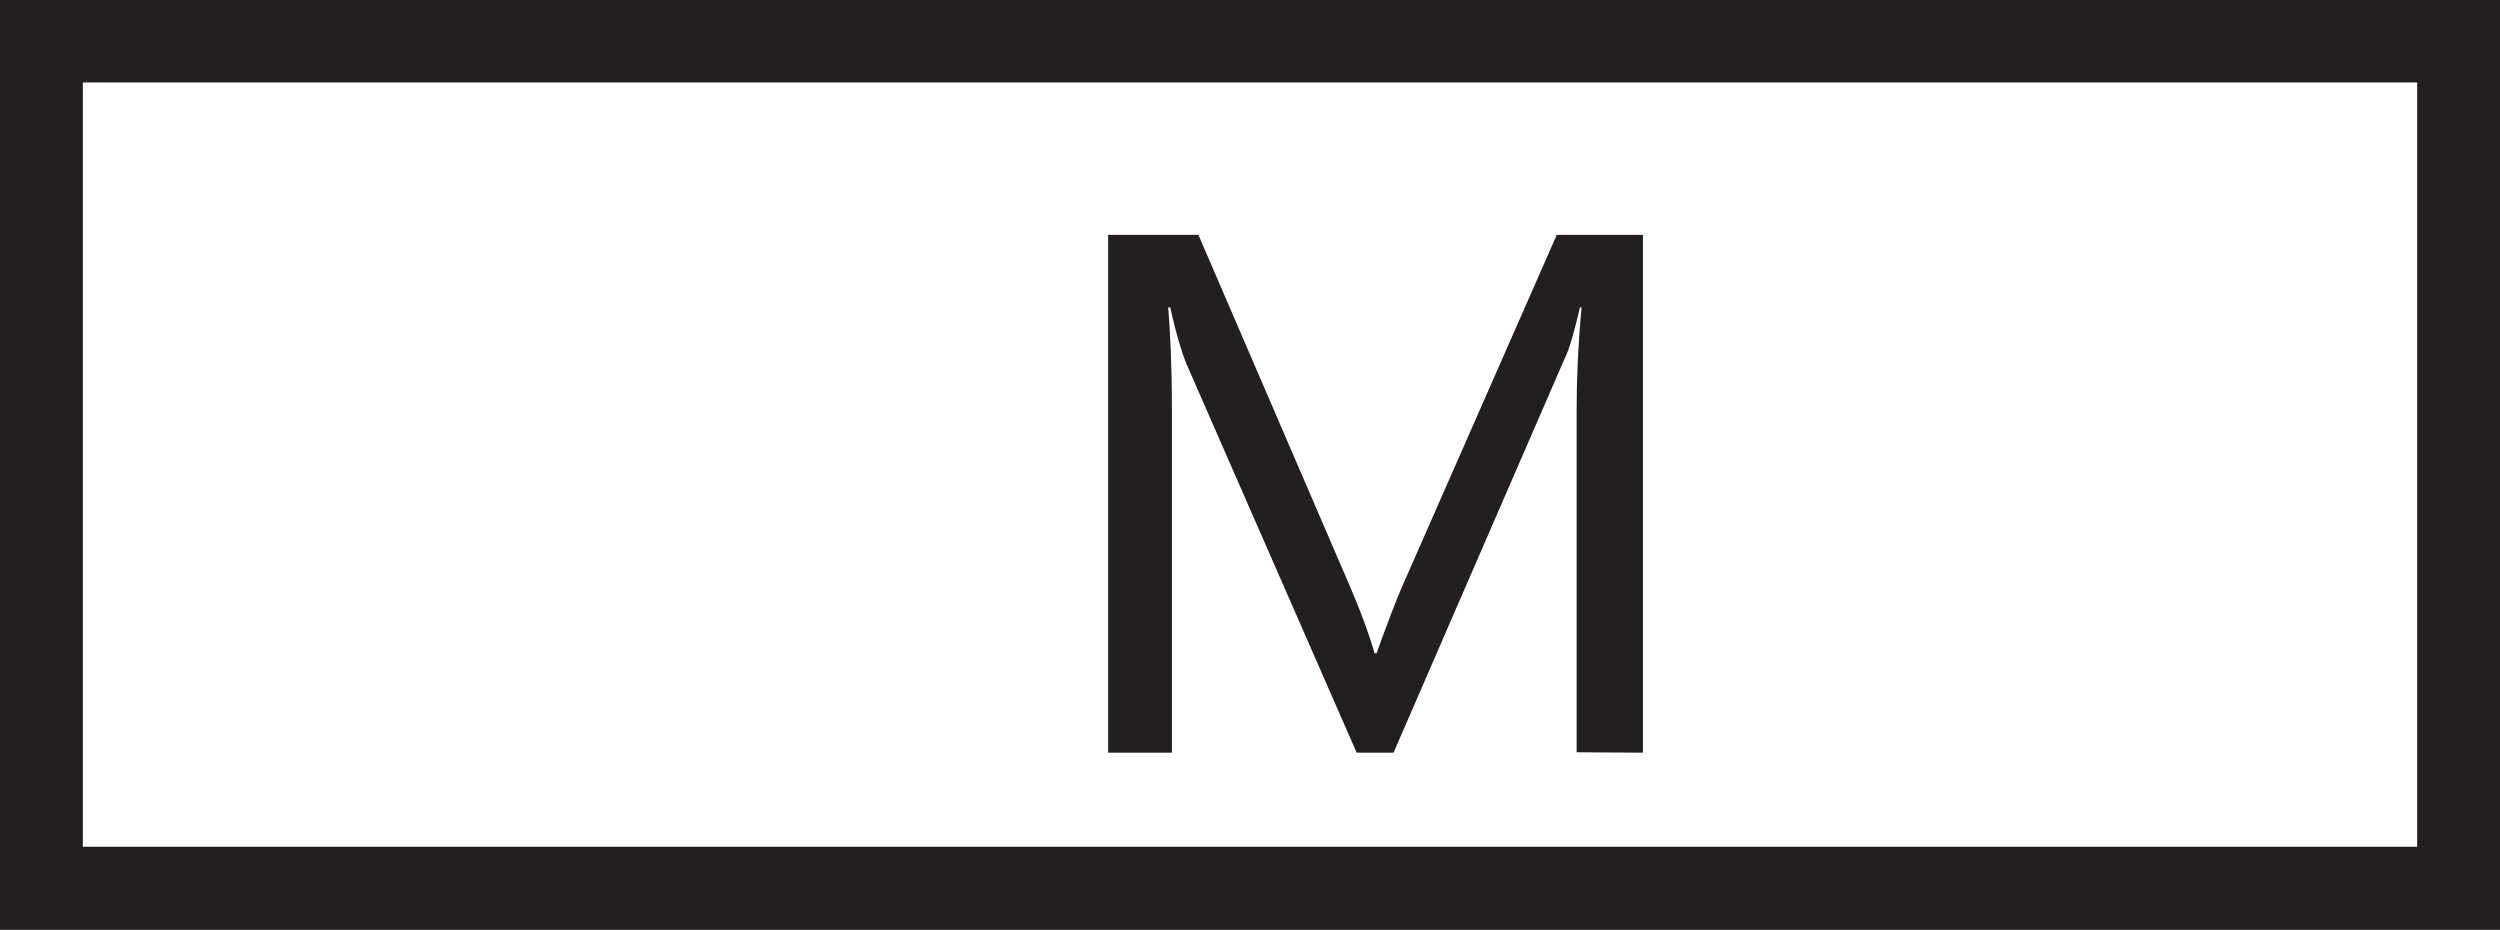 <?xml version="1.0" encoding="UTF-8" standalone="no"?>
<!-- Created with Inkscape (http://www.inkscape.org/) -->

<svg
   width="6.035mm"
   height="2.245mm"
   viewBox="0 0 6.035 2.245"
   version="1.1"
   id="svg5906"
   inkscape:version="1.1.2 (0a00cf5339, 2022-02-04)"
   sodipodi:docname="button_2.svg"
   xmlns:inkscape="http://www.inkscape.org/namespaces/inkscape"
   xmlns:sodipodi="http://sodipodi.sourceforge.net/DTD/sodipodi-0.dtd"
   xmlns="http://www.w3.org/2000/svg"
   xmlns:svg="http://www.w3.org/2000/svg">
  <rect x="0" y="0" width="6.035" height="2.245" fill="#808080" stroke="none"/>
  <sodipodi:namedview
     id="namedview5908"
     pagecolor="#ffffff"
     bordercolor="#666666"
     borderopacity="1.0"
     inkscape:pageshadow="2"
     inkscape:pageopacity="0.0"
     inkscape:pagecheckerboard="0"
     inkscape:document-units="mm"
     showgrid="false"
     fit-margin-top="0"
     fit-margin-left="0"
     fit-margin-right="0"
     fit-margin-bottom="0"
     inkscape:zoom="18.358698"
     inkscape:cx="11.520425"
     inkscape:cy="9.5867365"
     inkscape:window-width="1920"
     inkscape:window-height="1007"
     inkscape:window-x="1920"
     inkscape:window-y="0"
     inkscape:window-maximized="1"
     inkscape:current-layer="layer1" />
  <defs
     id="defs5903" />
  <g
     inkscape:label="Слой 1"
     inkscape:groupmode="layer"
     id="layer1"
     transform="translate(-86.452,-57.909)">
    <rect
       style="fill:#ffffff;stroke-width:0.1"
       id="rect6006"
       width="5.835"
       height="2.045"
       x="86.552"
       y="58.009" />
    <path
       d="m 90.258,59.725 v -0.828 c 0,-0.068 0.003,-0.15 0.012,-0.246 h -0.004 c -0.014,0.06 -0.026,0.103 -0.038,0.126 l -0.412,0.949 h -0.089 l -0.412,-0.941 c -0.009,-0.022 -0.023,-0.066 -0.038,-0.134 h -0.005 c 0.005,0.058 0.009,0.142 0.009,0.253 v 0.822 h -0.154 v -1.25 h 0.218 l 0.369,0.856 c 0.028,0.066 0.046,0.117 0.056,0.154 h 0.005 c 0.028,-0.078 0.048,-0.129 0.06,-0.157 l 0.375,-0.853 h 0.208 v 1.25"
       style="display:inline;fill:#231f20;fill-opacity:1;fill-rule:nonzero;stroke:none;stroke-width:0.035"
       id="path3058" />
    <path
       d="m 86.552,60.053 h 5.835 v -2.045 h -5.835 z"
       style="display:inline;fill:none;stroke:#231f20;stroke-width:0.2;stroke-linecap:butt;stroke-linejoin:miter;stroke-miterlimit:22.926;stroke-dasharray:none;stroke-opacity:1"
       id="path3068" />
  </g>
</svg>
